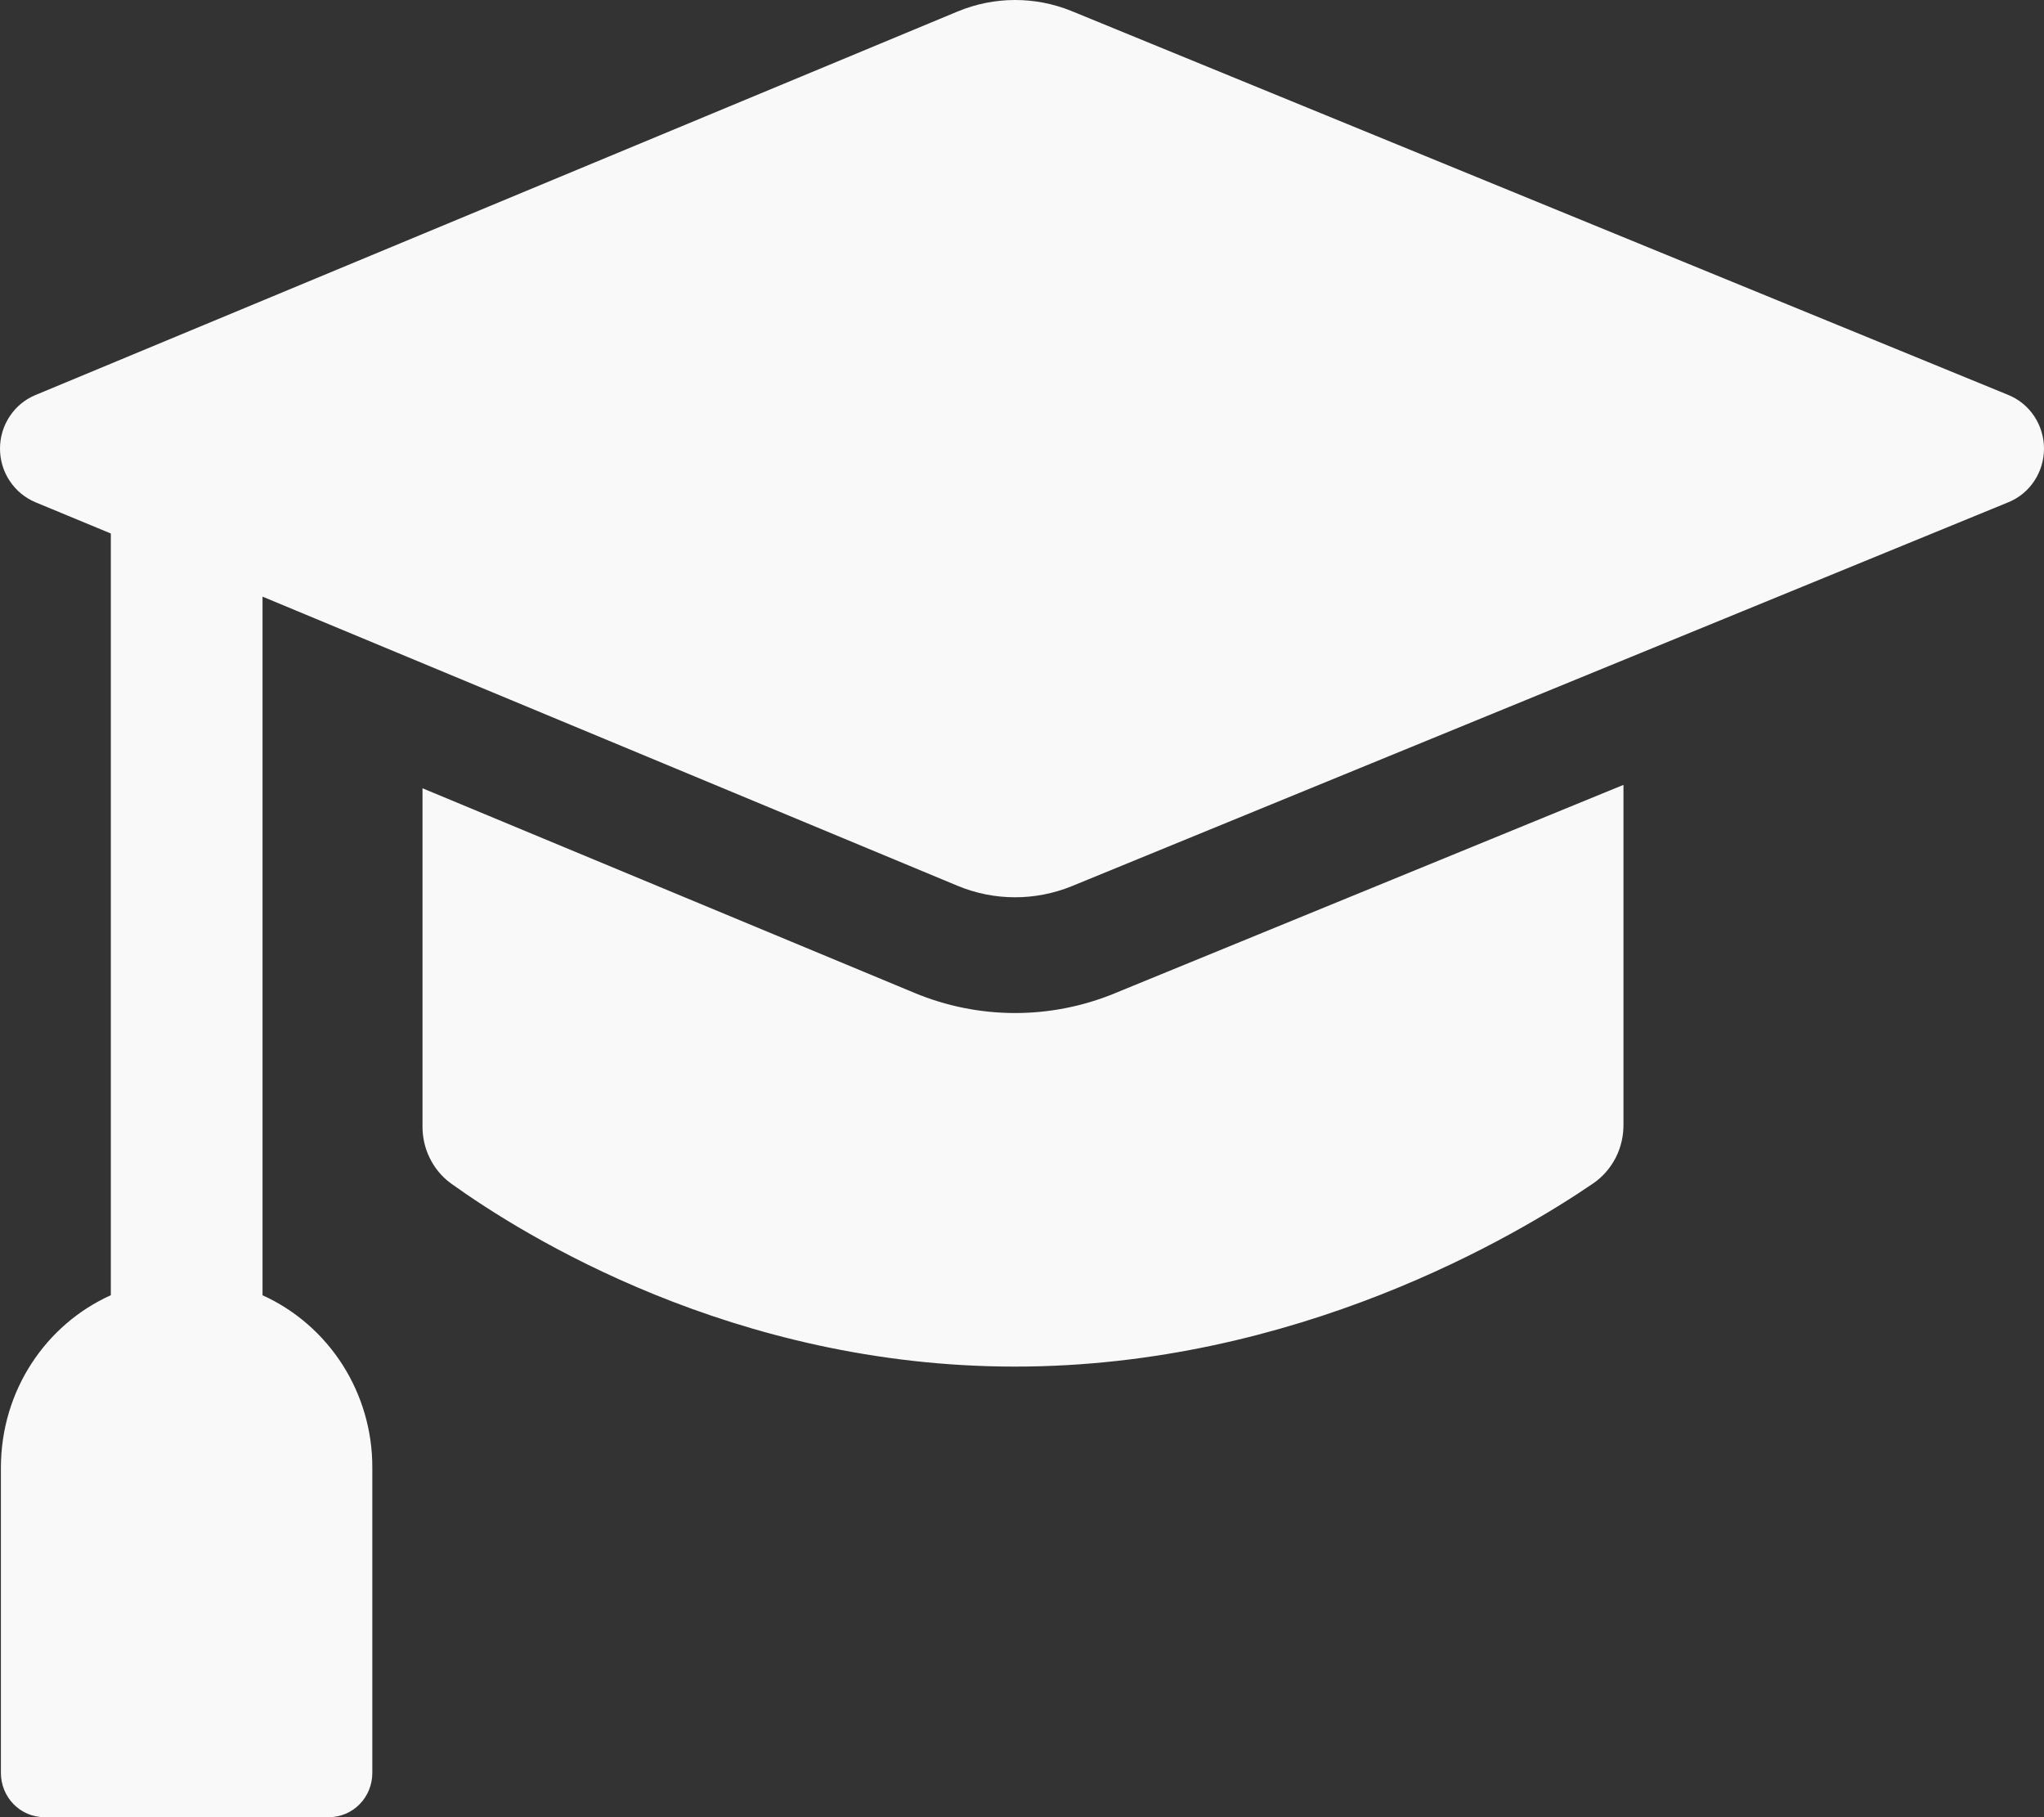 <svg width="27" height="24" viewBox="0 0 27 24" fill="none" xmlns="http://www.w3.org/2000/svg">
<rect x="0" y="0" width="27" height="24" fill="#333333" stroke="none"/>
<path fill-rule="evenodd" clip-rule="evenodd" d="M26.528 5.216C26.668 5.273 26.787 5.371 26.871 5.497C26.955 5.624 27 5.773 27 5.925C27 6.078 26.955 6.227 26.871 6.353C26.787 6.48 26.668 6.577 26.528 6.634L14.16 11.703C13.675 11.901 13.132 11.9 12.649 11.699L3.468 7.88V17.107C3.901 17.303 4.268 17.623 4.526 18.027C4.783 18.431 4.92 18.903 4.918 19.385V23.416C4.918 23.571 4.858 23.72 4.75 23.829C4.642 23.939 4.496 24 4.344 24H0.587C0.434 24 0.288 23.939 0.18 23.829C0.073 23.72 0.012 23.571 0.012 23.416V19.385C0.012 18.365 0.606 17.493 1.464 17.106V7.046L0.467 6.633C0.329 6.575 0.211 6.477 0.128 6.351C0.044 6.225 0 6.077 0 5.925C0 5.774 0.044 5.625 0.128 5.499C0.211 5.373 0.329 5.275 0.467 5.218L12.649 0.152C13.132 -0.049 13.675 -0.051 14.16 0.148L26.528 5.216ZM14.722 13.12L21.445 10.366V14.847C21.447 14.999 21.413 15.151 21.344 15.287C21.275 15.423 21.174 15.54 21.049 15.627C20.029 16.323 17.122 18.049 13.407 18.049C9.69 18.049 6.917 16.32 5.953 15.627C5.835 15.54 5.74 15.425 5.676 15.293C5.611 15.161 5.579 15.015 5.581 14.867V10.411L12.079 13.113C12.926 13.466 13.874 13.468 14.723 13.12H14.722Z" fill="#F9F9F9"/>
</svg>
